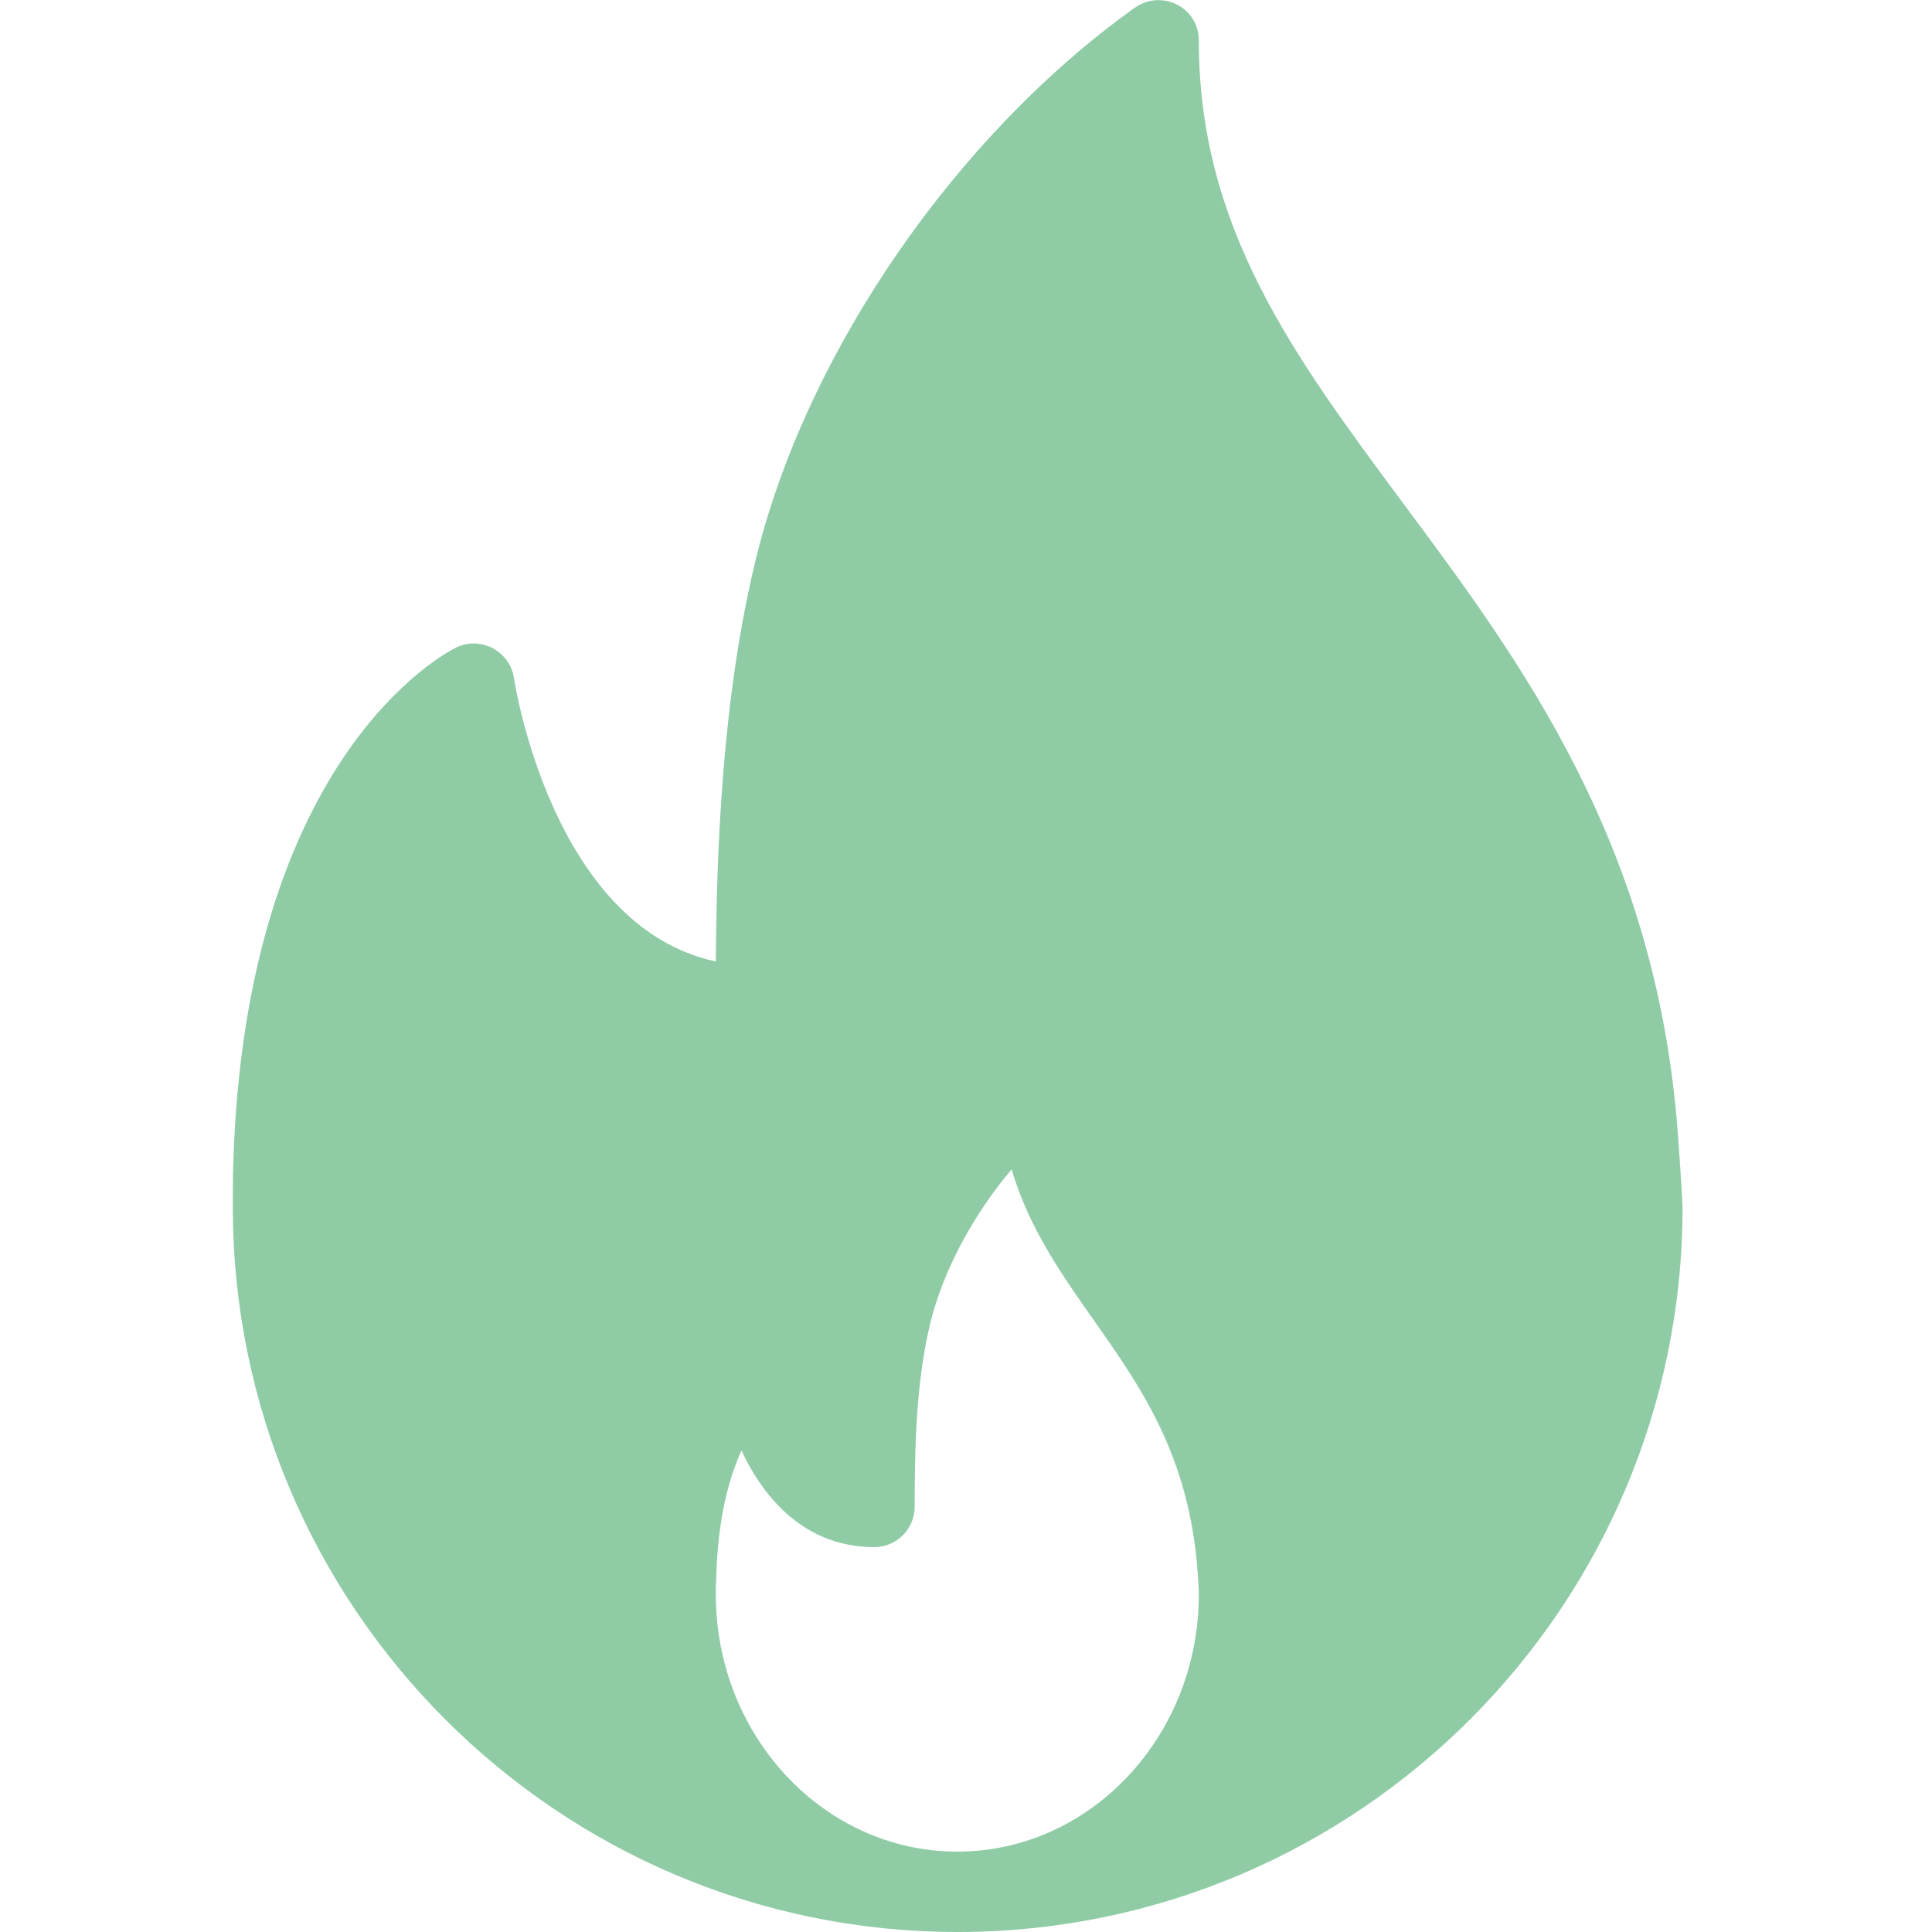 <?xml version="1.0" encoding="utf-8"?>
<!-- Generator: Adobe Illustrator 19.0.0, SVG Export Plug-In . SVG Version: 6.00 Build 0)  -->
<svg version="1.1" id="Layer_1" xmlns="http://www.w3.org/2000/svg" xmlns:xlink="http://www.w3.org/1999/xlink" x="0px" y="0px"
	 viewBox="-49 141 512 512" style="enable-background:new -49 141 512 512;" xml:space="preserve">
<style type="text/css">
	.st0{fill:#8FCCA5;}
</style>
<g>
	<g>
		<path class="st0" d="M395.6,440.7c-5.9-76.4-41.4-124.2-72.8-166.4c-29-39.1-54.1-72.9-54.1-122.6c0-4-2.2-7.7-5.8-9.5
			c-3.6-1.8-7.8-1.5-11.1,0.8c-47.1,33.6-86.4,90.4-100.1,144.6c-9.5,37.7-10.8,80.2-11,108.2c-43.5-9.3-53.4-74.4-53.5-75.1
			c-0.5-3.4-2.6-6.3-5.6-7.9c-3-1.6-6.6-1.7-9.7-0.2c-2.3,1.1-56,28.4-59.1,137.4c-0.1,3.6-0.1,7.3-0.1,10.9
			C12.7,566.8,98.8,653,204.8,653c0.1,0,0.3,0,0.4,0h0.1c105.7-0.3,191.6-86.3,191.6-192.1C396.7,455.6,395.6,440.7,395.6,440.7z
			 M204.7,631.7c-35.3,0-64-30.6-64-68.2c0-1.3,0-2.6,0.1-4.2c0.4-15.9,3.4-26.7,6.7-33.9c6.2,13.3,17.3,25.6,35.2,25.6
			c5.9,0,10.7-4.8,10.7-10.7c0-15.2,0.3-32.7,4.1-48.5c3.4-14,11.4-28.9,21.6-40.9c4.5,15.5,13.4,28.1,22,40.3
			c12.3,17.5,25.1,35.7,27.3,66.6c0.1,1.8,0.3,3.7,0.3,5.7C268.7,601.1,240,631.7,204.7,631.7z"/>
	</g>
</g>
</svg>
